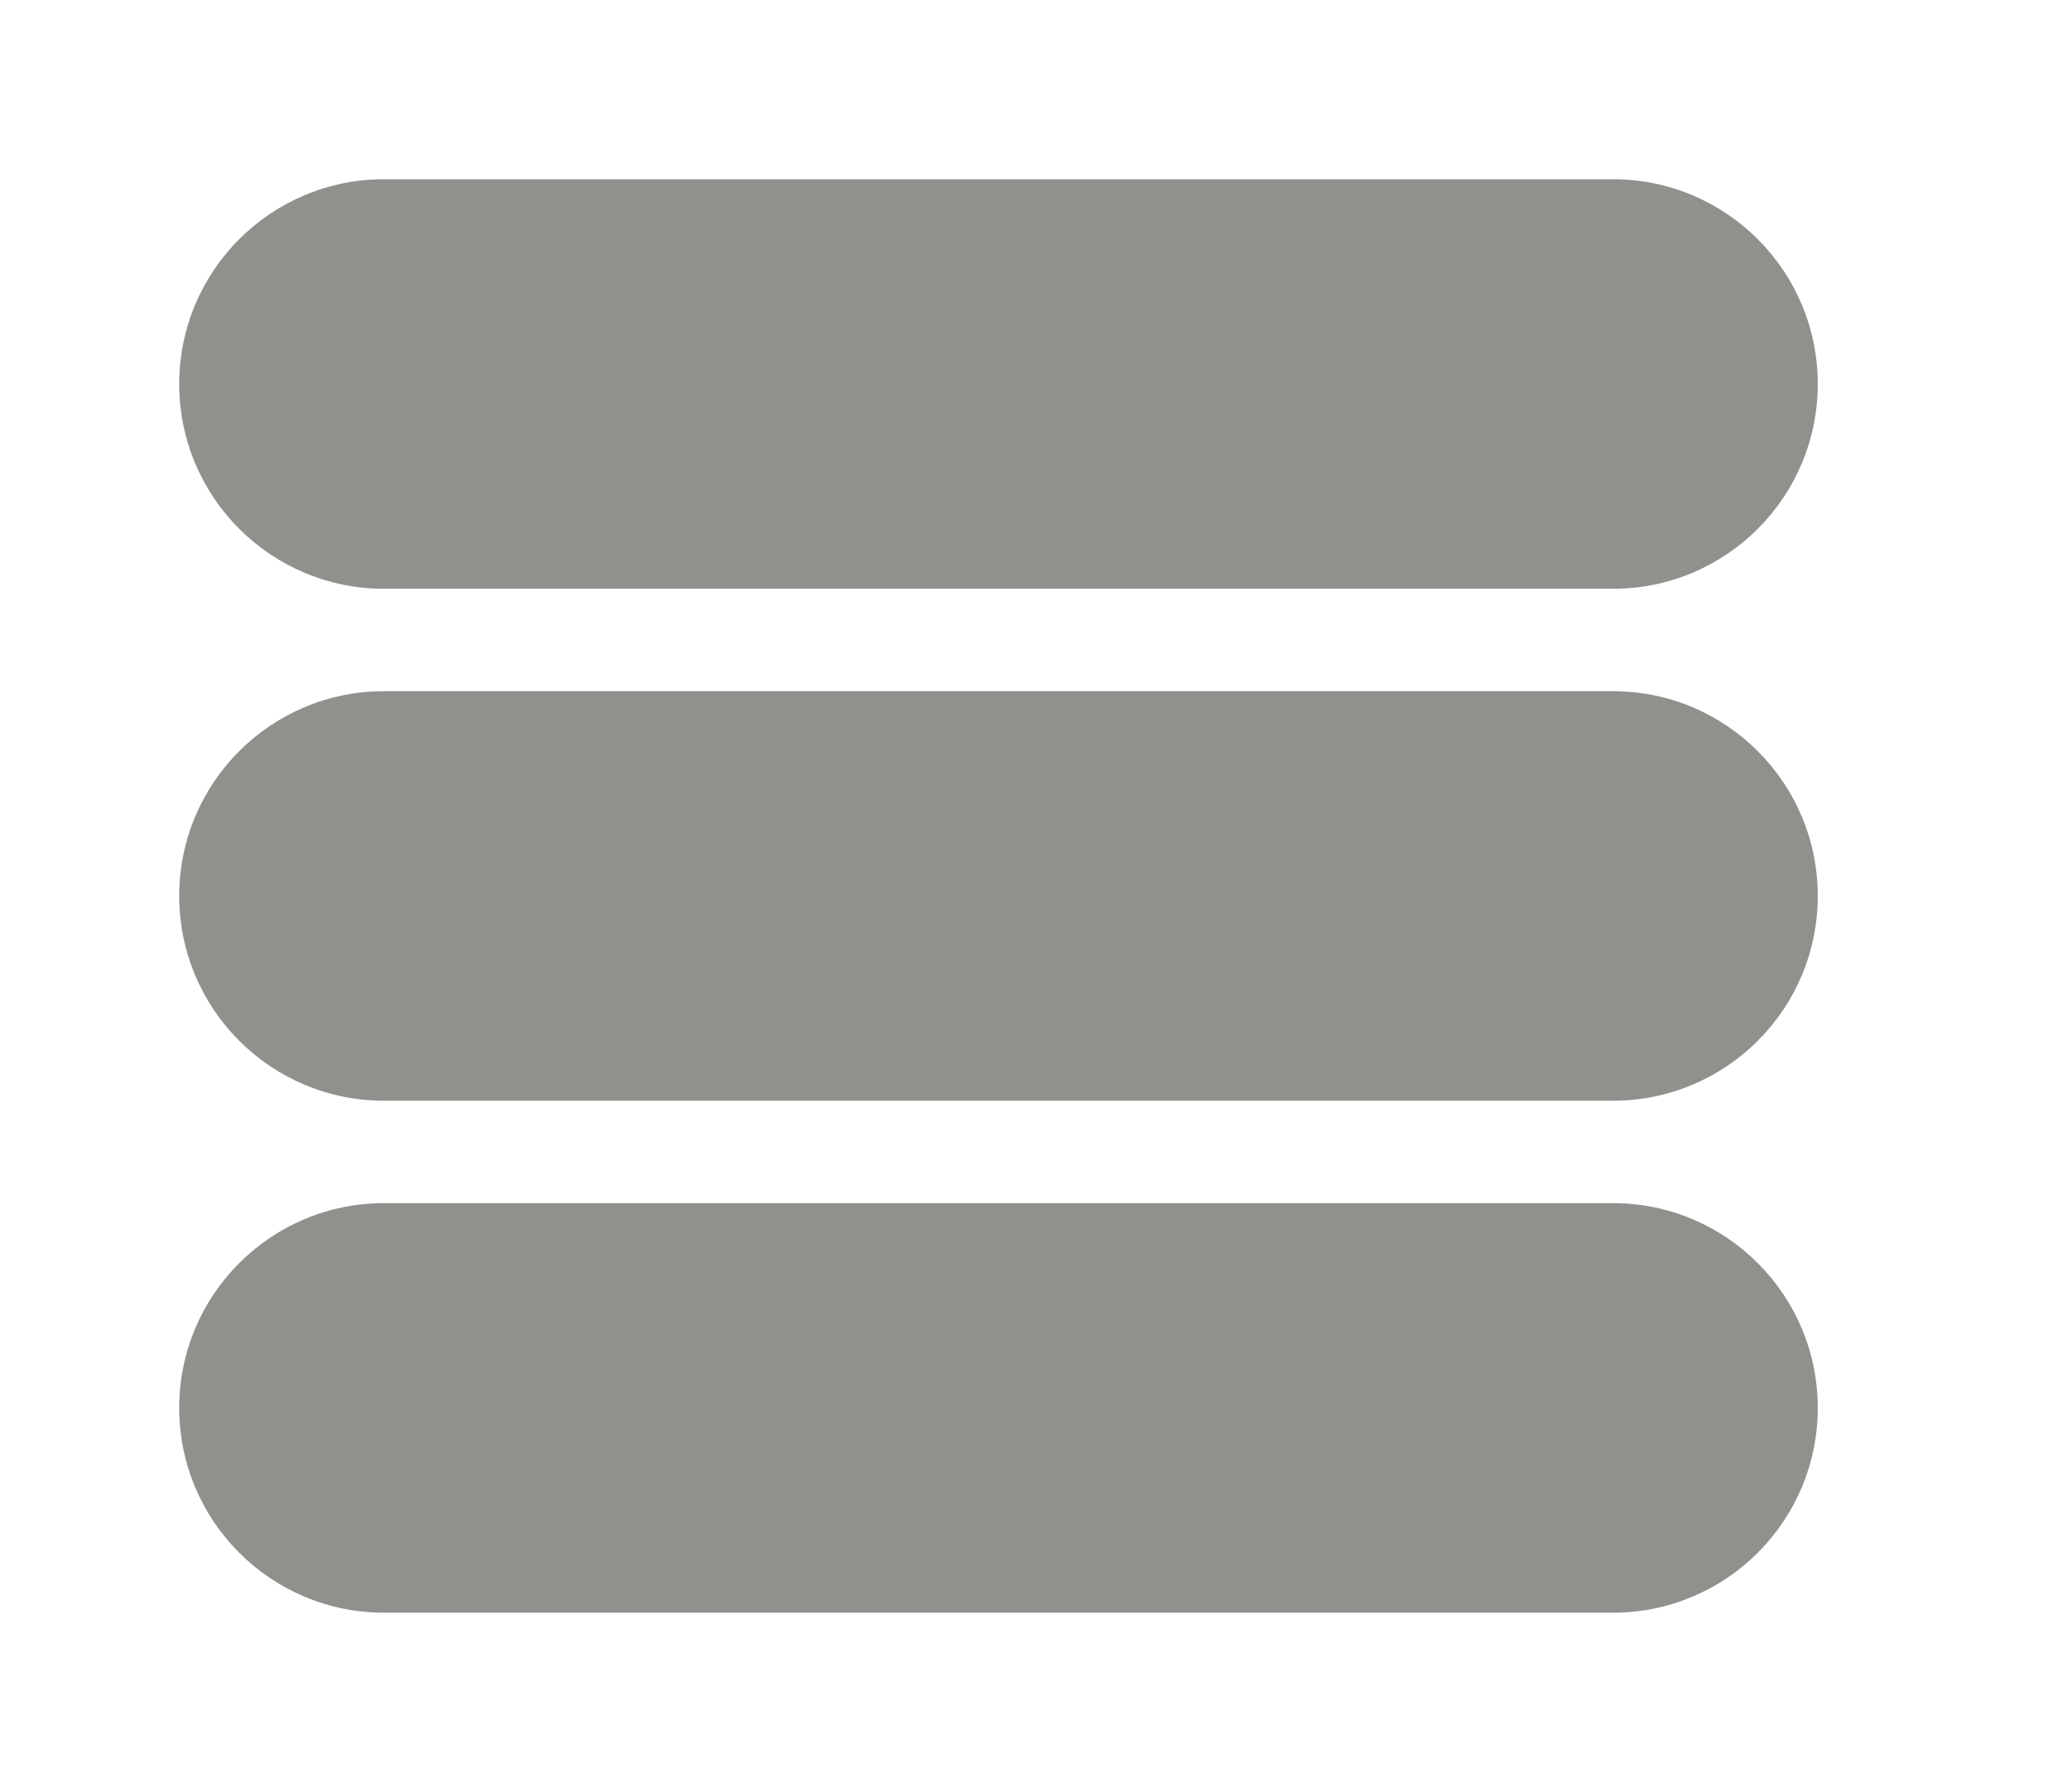 <!-- Generated by IcoMoon.io -->
<svg version="1.1" xmlns="http://www.w3.org/2000/svg" width="46" height="40" viewBox="0 0 46 40">
<title>bm-hamburger-21</title>
<path fill="#91908d" d="M36 15.429h-27.429c-2.525 0-4.571 2.046-4.571 4.571s2.047 4.571 4.571 4.571h27.429c2.525 0 4.571-2.046 4.571-4.571s-2.047-4.571-4.571-4.571v0zM36 26.857h-27.429c-2.525 0-4.571 2.046-4.571 4.571s2.047 4.571 4.571 4.571h27.429c2.525 0 4.571-2.046 4.571-4.571s-2.047-4.571-4.571-4.571v0zM8.571 13.143h27.429c2.525 0 4.571-2.046 4.571-4.571s-2.047-4.571-4.571-4.571h-27.429c-2.525 0-4.571 2.046-4.571 4.571s2.047 4.571 4.571 4.571v0z"></path>
</svg>
